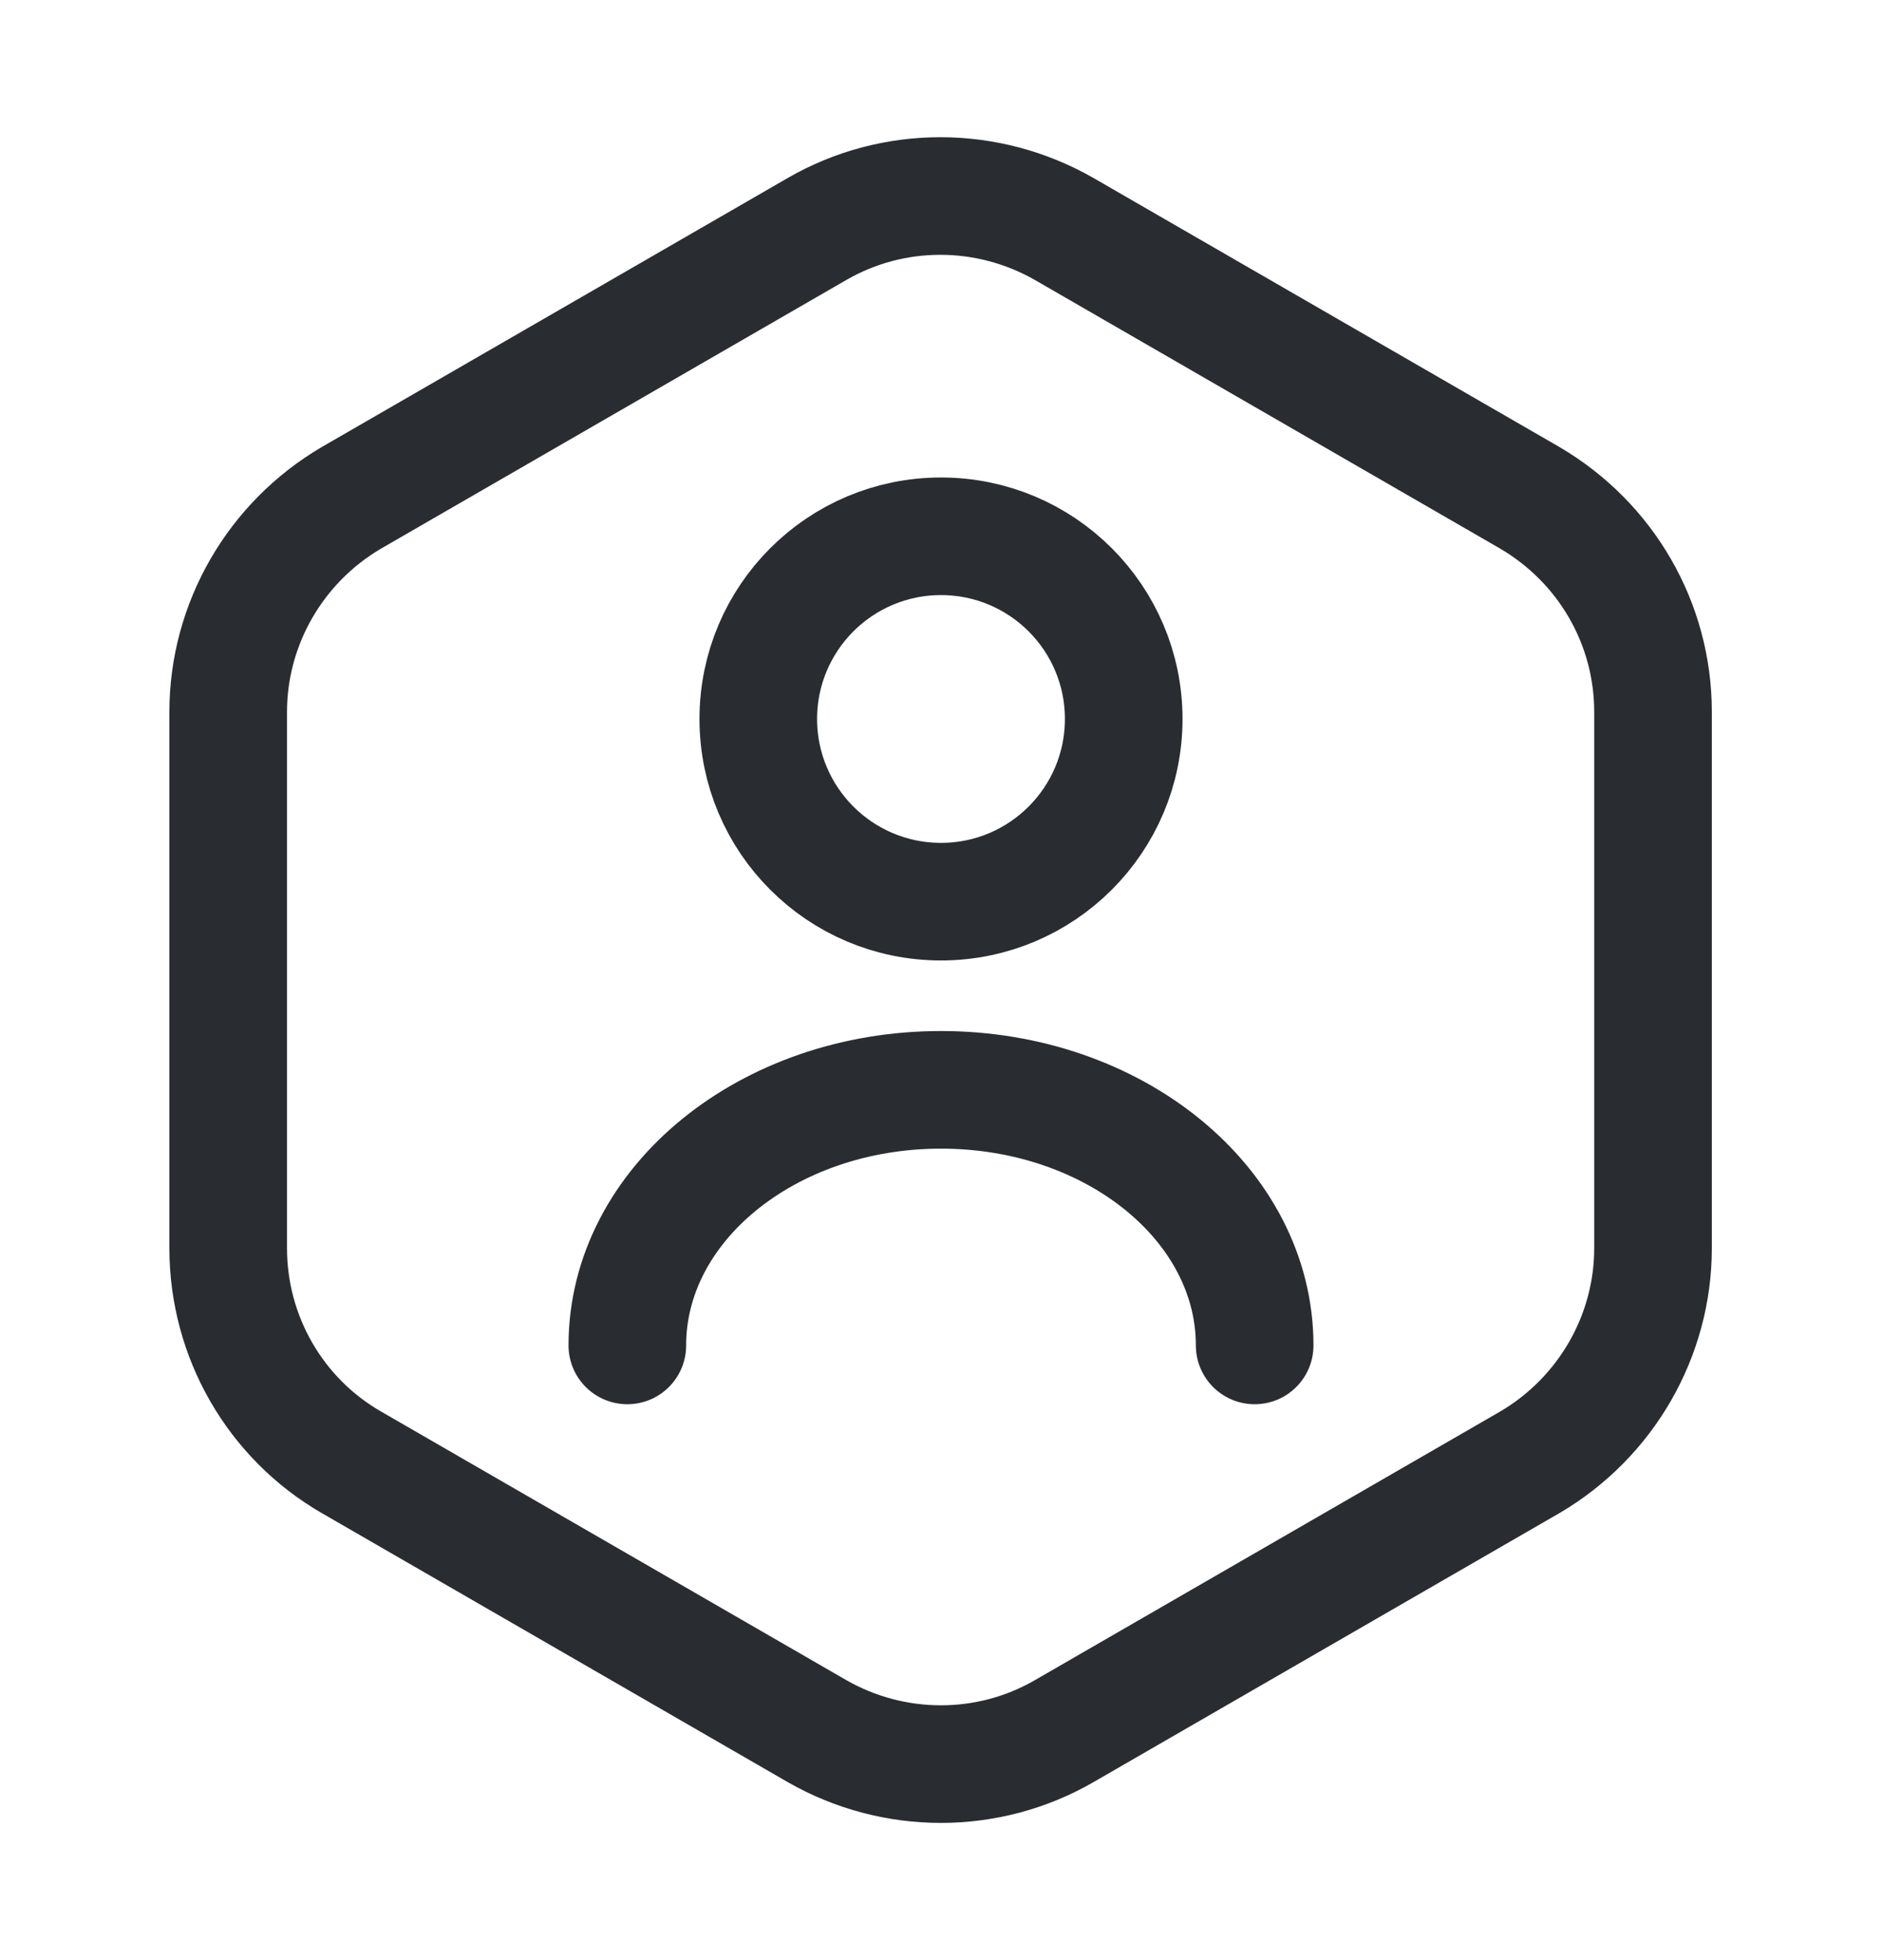 <svg width="24" height="25" viewBox="0 0 24 25" fill="none" xmlns="http://www.w3.org/2000/svg">
<path d="M21.08 9.08V15.92C21.08 17.04 20.48 18.08 19.51 18.65L13.57 22.08C12.6 22.64 11.4 22.64 10.42 22.08L4.48 18.65C3.51 18.09 2.91 17.05 2.91 15.92V9.08C2.91 7.96 3.51 6.92 4.48 6.35L10.42 2.92C11.39 2.36 12.59 2.36 13.57 2.92L19.51 6.35C20.48 6.92 21.08 7.95 21.08 9.08Z" stroke="#292D32" stroke-width="1.5" stroke-linecap="round" stroke-linejoin="round"/>
<path d="M12 11.5C13.287 11.5 14.33 10.457 14.33 9.17C14.33 7.883 13.287 6.84 12 6.84C10.713 6.84 9.67 7.883 9.67 9.17C9.67 10.457 10.713 11.5 12 11.5Z" stroke="#292D32" stroke-width="1.5" stroke-linecap="round" stroke-linejoin="round"/>
<path d="M16 17.16C16 15.36 14.21 13.9 12 13.9C9.79 13.9 8 15.36 8 17.16" stroke="#292D32" stroke-width="1.5" stroke-linecap="round" stroke-linejoin="round"/>
</svg>
